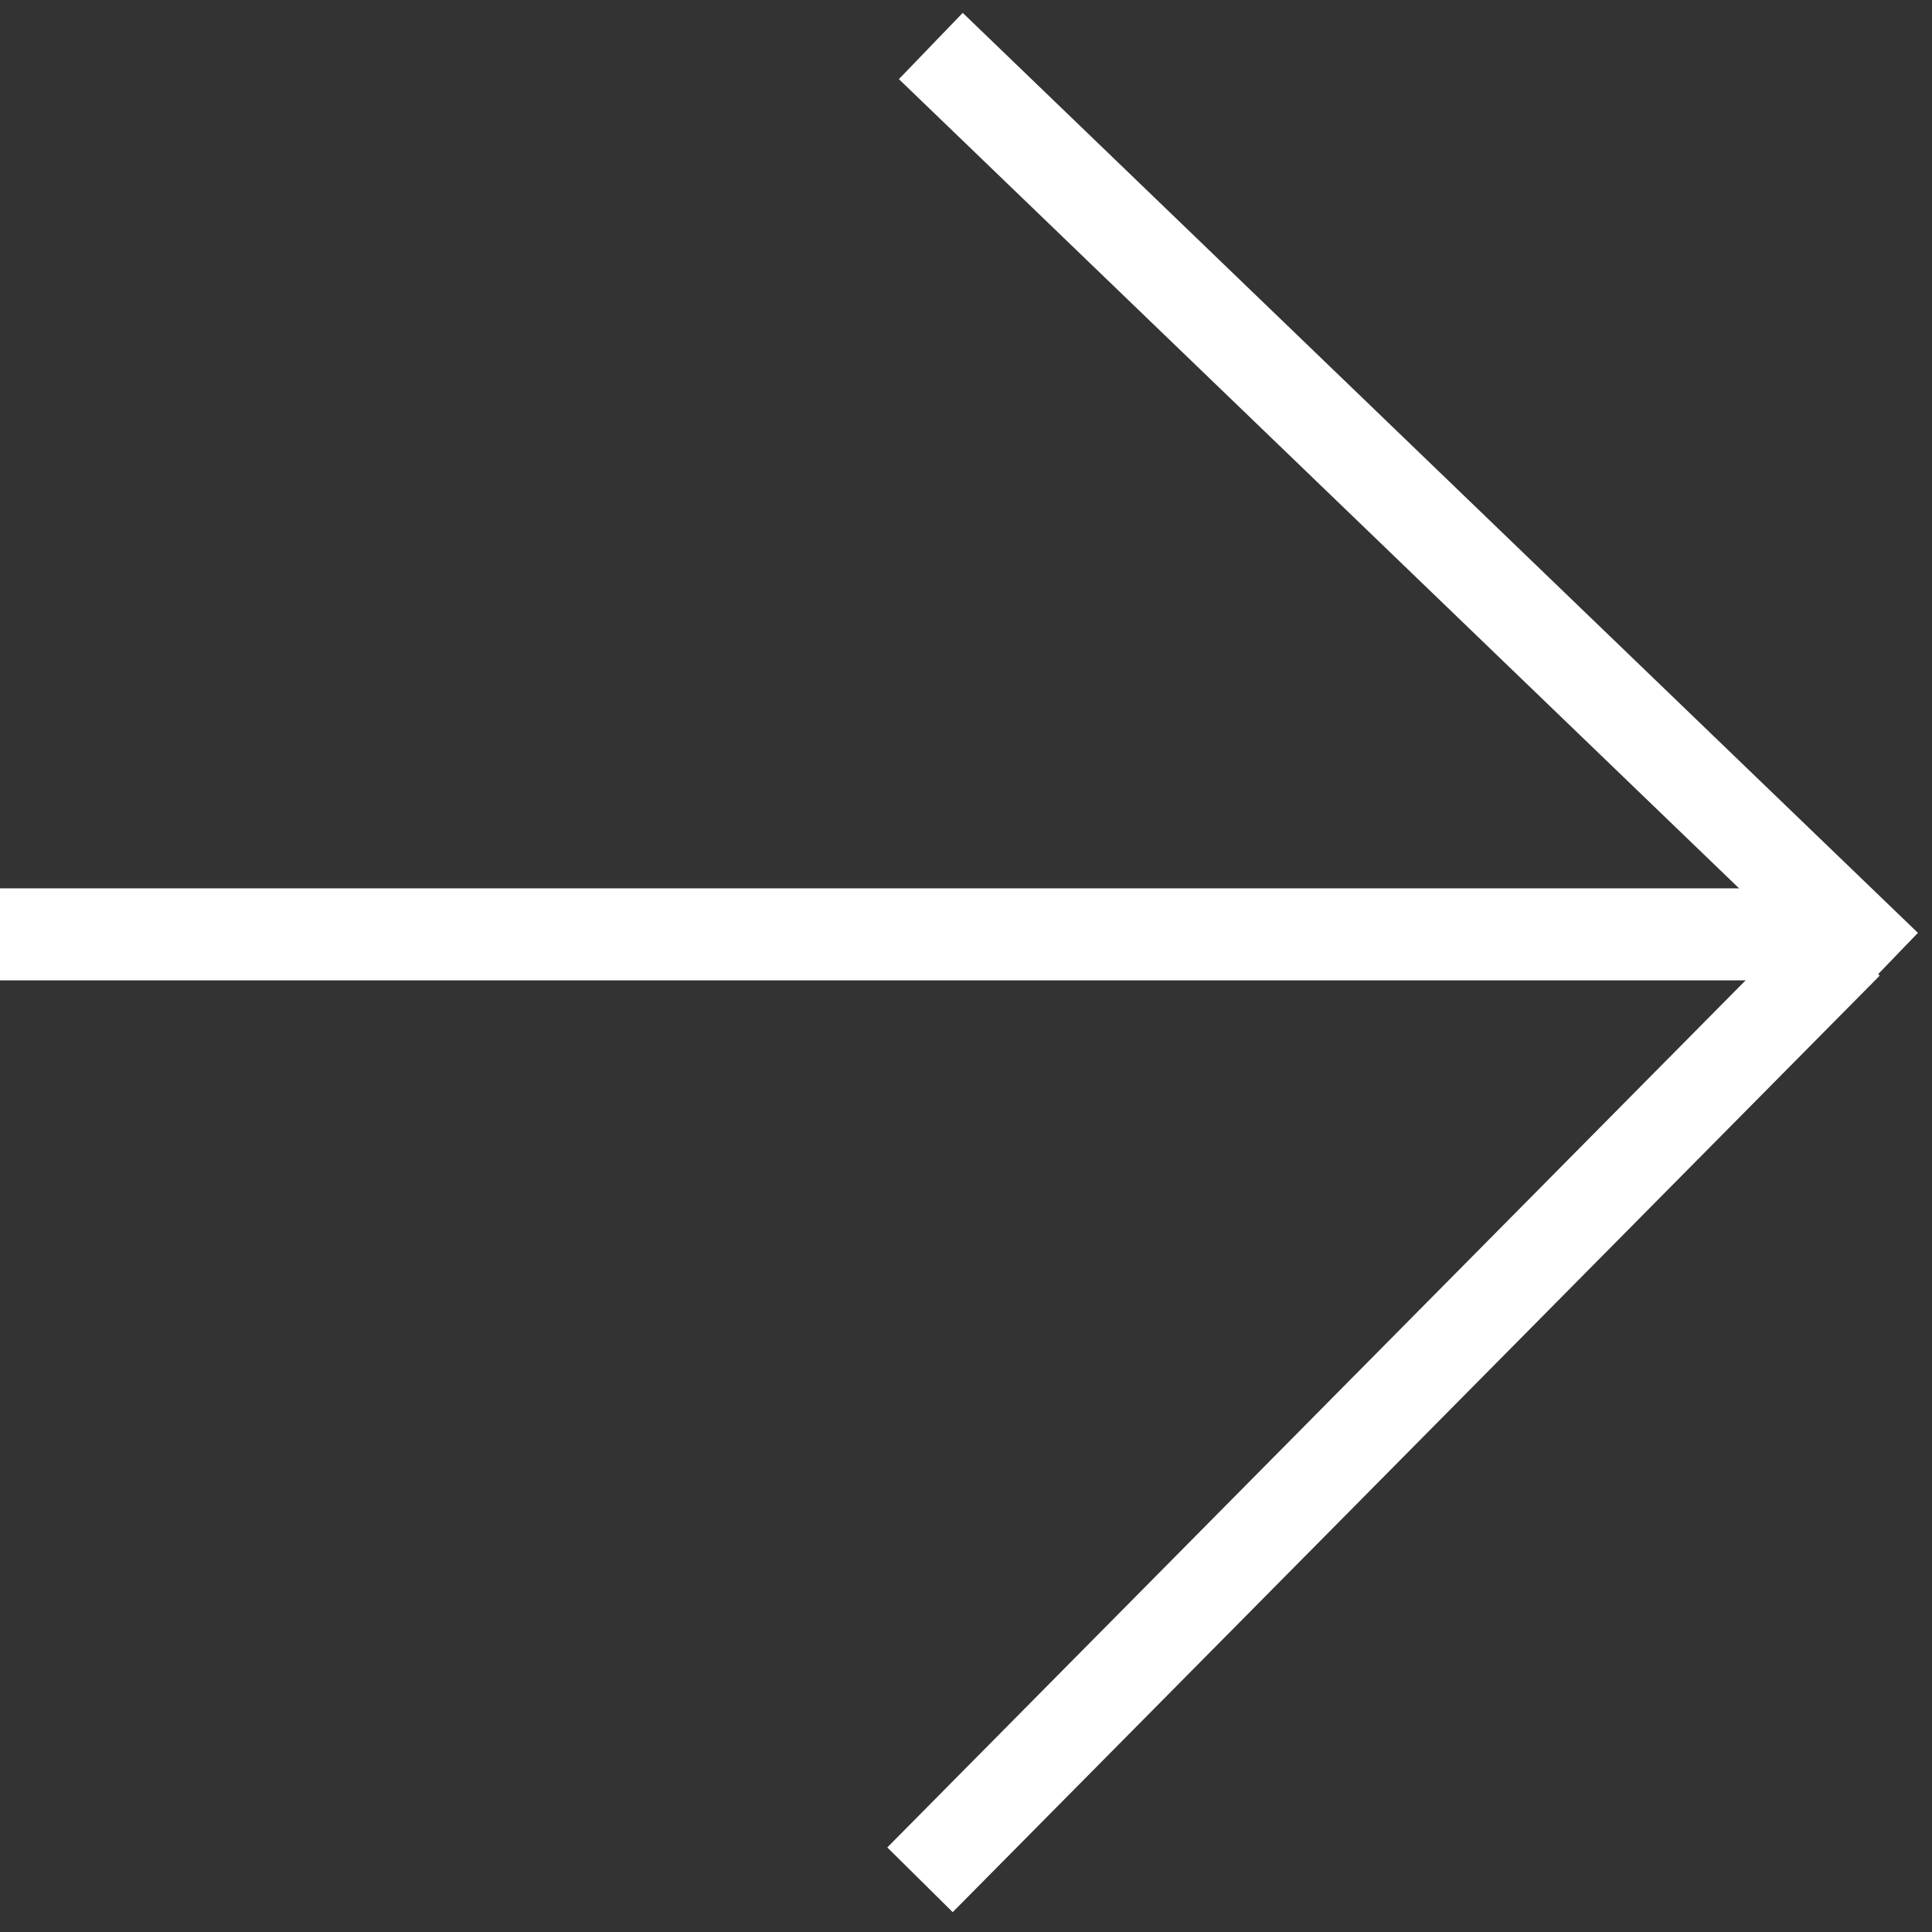 <svg width="42" height="42" viewBox="0 0 42 42" fill="none" xmlns="http://www.w3.org/2000/svg">
    <rect x="0" y="0" width="42" height="42" fill="#333333" stroke="none"/>
    <path d="M0 20.312H39.838" stroke="white" stroke-width="2"/>
    <path d="M20.235 1L41 21" stroke="white" stroke-width="2"/>
    <path d="M40.153 20.506L20 40.865" stroke="white" stroke-width="2"/>
</svg>